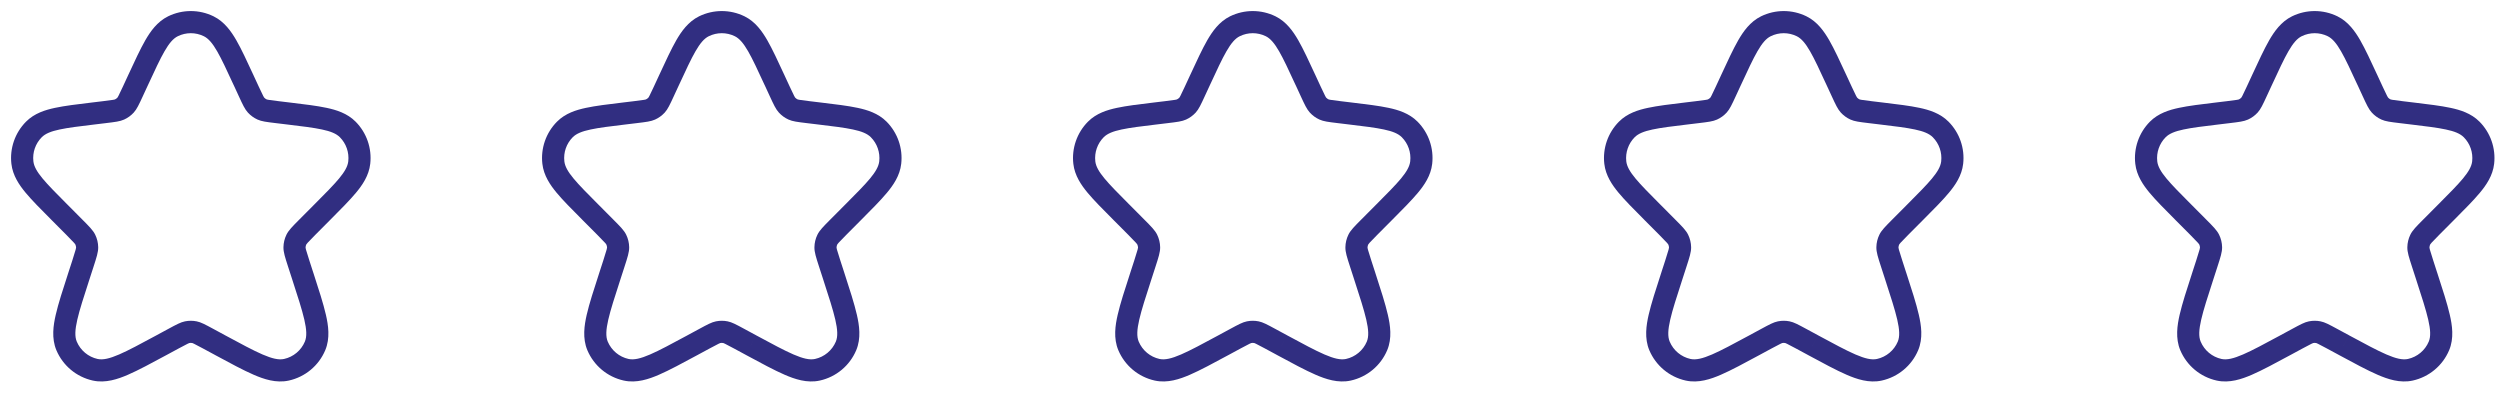 <svg xmlns="http://www.w3.org/2000/svg" width="113" height="18" fill="none" viewBox="0 0 113 18"><path fill="#312e81" d="M7.819 1.187L7.6 0.737L7.6 0.737L7.819 1.187ZM9.431 1.187L9.211 1.636L9.211 1.636L9.431 1.187ZM7.002 2.068L7.436 2.318L7.436 2.318L7.002 2.068ZM6.246 3.611L6.7 3.821L6.7 3.821L6.246 3.611ZM6.235 3.635L5.781 3.425L5.781 3.425L6.235 3.635ZM6.004 4.133L5.55 3.924L5.55 3.924L6.004 4.133ZM5.677 4.75L6.046 5.087L6.046 5.087L5.677 4.75ZM5.404 4.948L5.61 5.404L5.61 5.404L5.404 4.948ZM4.717 5.07L4.776 5.566L4.776 5.566L4.717 5.07ZM4.244 5.126L4.304 5.623L4.304 5.623L4.244 5.126ZM4.218 5.13L4.159 4.633L4.156 4.633L4.218 5.13ZM4.218 5.13L4.278 5.626L4.28 5.626L4.218 5.13ZM2.591 5.364L2.486 4.875L2.486 4.875L2.591 5.364ZM1.531 5.852L1.176 5.5L1.176 5.5L1.531 5.852ZM1.012 7.349L0.515 7.405L0.515 7.405L1.012 7.349ZM1.541 8.389L1.156 8.708L1.156 8.708L1.541 8.389ZM2.674 9.581L2.32 9.933L2.32 9.933L2.674 9.581ZM2.692 9.599L3.047 9.246L3.047 9.246L2.692 9.599ZM3.351 10.261L2.997 10.613L2.997 10.613L3.351 10.261ZM3.854 10.829L4.304 10.61L4.304 10.61L3.854 10.829ZM3.939 11.182L3.439 11.19L3.439 11.19L3.939 11.182ZM3.747 11.917L3.272 11.763L3.272 11.763L3.747 11.917ZM3.572 12.456L3.097 12.302L3.097 12.302L3.572 12.456ZM3.564 12.481L4.04 12.636L4.04 12.636L3.564 12.481ZM3.007 14.336L3.494 14.449L3.494 14.449L3.007 14.336ZM3.011 15.638L3.471 15.443L3.471 15.443L3.011 15.638ZM4.302 16.713L4.194 17.201L4.194 17.201L4.302 16.713ZM5.583 16.481L5.781 16.94L5.781 16.94L5.583 16.481ZM7.306 15.598L7.544 16.038L7.547 16.036L7.306 15.598ZM7.307 15.598L7.069 15.158L7.066 15.16L7.307 15.598ZM7.33 15.585L7.568 16.025L7.568 16.025L7.33 15.585ZM7.848 15.305L8.086 15.745L8.086 15.745L7.848 15.305ZM8.461 15.015L8.362 14.525L8.362 14.525L8.461 15.015ZM8.789 15.015L8.888 14.525L8.888 14.525L8.789 15.015ZM9.402 15.305L9.64 14.865L9.64 14.865L9.402 15.305ZM9.921 15.585L10.158 15.145L10.158 15.145L9.921 15.585ZM9.944 15.598L10.186 15.161L10.181 15.158L9.944 15.598ZM9.944 15.598L9.701 16.035L9.706 16.038L9.944 15.598ZM11.668 16.481L11.469 16.94L11.469 16.94L11.668 16.481ZM12.948 16.713L12.84 16.225L12.84 16.225L12.948 16.713ZM14.239 15.638L14.7 15.833L14.7 15.833L14.239 15.638ZM14.243 14.336L14.73 14.225L14.73 14.225L14.243 14.336ZM13.686 12.481L14.162 12.327L14.16 12.323L13.686 12.481ZM13.686 12.481L13.21 12.636L13.212 12.639L13.686 12.481ZM13.678 12.456L13.202 12.611L13.202 12.611L13.678 12.456ZM13.503 11.917L13.027 12.071L13.027 12.071L13.503 11.917ZM13.312 11.182L13.812 11.19L13.812 11.19L13.312 11.182ZM13.396 10.829L12.947 10.61L12.947 10.61L13.396 10.829ZM13.899 10.261L14.254 10.613L14.254 10.613L13.899 10.261ZM14.558 9.599L14.912 9.952L14.912 9.952L14.558 9.599ZM14.576 9.581L14.222 9.228L14.222 9.228L14.576 9.581ZM15.709 8.389L15.325 8.07L15.325 8.07L15.709 8.389ZM16.239 7.349L16.735 7.405L16.735 7.405L16.239 7.349ZM15.719 5.852L15.364 6.204L15.364 6.204L15.719 5.852ZM14.66 5.364L14.764 4.875L14.764 4.875L14.66 5.364ZM13.032 5.13L13.092 4.633L13.092 4.633L13.032 5.13ZM13.006 5.126L12.947 5.623L12.947 5.623L13.006 5.126ZM12.534 5.07L12.474 5.566L12.474 5.566L12.534 5.07ZM11.846 4.948L11.64 5.404L11.64 5.404L11.846 4.948ZM11.573 4.75L11.204 5.087L11.204 5.087L11.573 4.75ZM11.246 4.133L11.7 3.924L11.7 3.924L11.246 4.133ZM11.015 3.635L11.469 3.425L11.469 3.425L11.015 3.635ZM11.004 3.611L11.458 3.401L11.458 3.4L11.004 3.611ZM11.004 3.611L10.55 3.821L10.551 3.821L11.004 3.611ZM10.248 2.068L9.815 2.318L9.815 2.318L10.248 2.068ZM8.039 1.636C8.409 1.455 8.841 1.455 9.211 1.636L9.651 0.737C9.004 0.421 8.247 0.421 7.6 0.737L8.039 1.636ZM7.436 2.318C7.643 1.959 7.826 1.74 8.039 1.636L7.6 0.737C7.103 0.981 6.794 1.429 6.569 1.818L7.436 2.318ZM6.7 3.821C7.003 3.166 7.231 2.673 7.436 2.318L6.569 1.818C6.337 2.222 6.087 2.763 5.792 3.401L6.7 3.821ZM6.689 3.844L6.7 3.821L5.792 3.401L5.781 3.425L6.689 3.844ZM6.458 4.343L6.689 3.844L5.781 3.425L5.55 3.924L6.458 4.343ZM6.046 5.087C6.185 4.934 6.278 4.733 6.458 4.343L5.55 3.924C5.451 4.138 5.394 4.259 5.353 4.336C5.333 4.373 5.321 4.393 5.315 4.403C5.309 4.411 5.307 4.413 5.307 4.413L6.046 5.087ZM5.61 5.404C5.776 5.329 5.924 5.221 6.046 5.087L5.307 4.413C5.276 4.447 5.239 4.474 5.198 4.493L5.61 5.404ZM4.776 5.566C5.203 5.515 5.422 5.489 5.61 5.404L5.198 4.493C5.197 4.493 5.195 4.494 5.186 4.497C5.174 4.5 5.152 4.505 5.111 4.513C5.025 4.528 4.891 4.545 4.657 4.573L4.776 5.566ZM4.304 5.623L4.776 5.566L4.657 4.573L4.184 4.63L4.304 5.623ZM4.278 5.626L4.304 5.623L4.184 4.63L4.159 4.633L4.278 5.626ZM4.28 5.626L4.28 5.626L4.156 4.633L4.156 4.633L4.28 5.626ZM2.695 5.853C3.079 5.77 3.594 5.708 4.278 5.626L4.159 4.633C3.493 4.713 2.925 4.781 2.486 4.875L2.695 5.853ZM1.886 6.204C2.05 6.039 2.306 5.935 2.695 5.853L2.486 4.875C2.058 4.966 1.555 5.117 1.176 5.5L1.886 6.204ZM1.509 7.293C1.463 6.891 1.602 6.491 1.886 6.204L1.176 5.5C0.678 6.002 0.435 6.703 0.515 7.405L1.509 7.293ZM1.926 8.07C1.672 7.764 1.535 7.524 1.509 7.293L0.515 7.405C0.576 7.941 0.877 8.371 1.156 8.708L1.926 8.07ZM3.028 9.228C2.542 8.74 2.177 8.372 1.926 8.07L1.156 8.708C1.443 9.054 1.846 9.458 2.32 9.933L3.028 9.228ZM3.047 9.246L3.028 9.228L2.32 9.933L2.338 9.952L3.047 9.246ZM3.705 9.908L3.047 9.246L2.338 9.952L2.997 10.613L3.705 9.908ZM4.304 10.61C4.206 10.41 4.036 10.24 3.705 9.908L2.997 10.613C3.178 10.796 3.281 10.901 3.344 10.972C3.374 11.007 3.39 11.026 3.398 11.037C3.404 11.046 3.405 11.048 3.405 11.049L4.304 10.61ZM4.439 11.175C4.436 10.979 4.39 10.786 4.304 10.61L3.405 11.049C3.426 11.093 3.438 11.141 3.439 11.19L4.439 11.175ZM4.223 12.071C4.367 11.626 4.442 11.397 4.439 11.175L3.439 11.19C3.439 11.19 3.439 11.193 3.437 11.204C3.435 11.217 3.431 11.241 3.419 11.286C3.395 11.378 3.351 11.518 3.272 11.763L4.223 12.071ZM4.048 12.611L4.223 12.071L3.272 11.763L3.097 12.302L4.048 12.611ZM4.04 12.636L4.048 12.611L3.097 12.302L3.089 12.327L4.04 12.636ZM3.494 14.449C3.597 14.001 3.787 13.415 4.04 12.636L3.089 12.327C2.842 13.088 2.635 13.723 2.52 14.225L3.494 14.449ZM3.471 15.443C3.374 15.214 3.39 14.901 3.494 14.449L2.52 14.225C2.411 14.696 2.32 15.287 2.55 15.833L3.471 15.443ZM4.41 16.225C3.989 16.132 3.64 15.84 3.471 15.443L2.55 15.833C2.845 16.528 3.457 17.038 4.194 17.201L4.41 16.225ZM5.384 16.022C4.958 16.206 4.654 16.279 4.41 16.225L4.194 17.201C4.772 17.33 5.337 17.132 5.781 16.94L5.384 16.022ZM7.069 15.158C6.348 15.547 5.806 15.84 5.384 16.022L5.781 16.94C6.253 16.736 6.84 16.418 7.544 16.038L7.069 15.158ZM7.066 15.16L7.066 15.16L7.547 16.036L7.547 16.036L7.066 15.16ZM7.092 15.145L7.069 15.158L7.544 16.038L7.568 16.025L7.092 15.145ZM7.61 14.865L7.092 15.145L7.568 16.025L8.086 15.745L7.61 14.865ZM8.362 14.525C8.166 14.564 7.977 14.667 7.61 14.865L8.086 15.745C8.288 15.636 8.403 15.575 8.479 15.539C8.516 15.521 8.536 15.513 8.547 15.509C8.556 15.506 8.559 15.505 8.559 15.505L8.362 14.525ZM8.888 14.525C8.714 14.49 8.536 14.49 8.362 14.525L8.559 15.505C8.603 15.496 8.647 15.496 8.691 15.505L8.888 14.525ZM9.64 14.865C9.273 14.667 9.085 14.564 8.888 14.525L8.691 15.505C8.692 15.505 8.694 15.506 8.703 15.509C8.714 15.513 8.735 15.521 8.771 15.539C8.847 15.575 8.963 15.636 9.164 15.745L9.64 14.865ZM10.158 15.145L9.64 14.865L9.164 15.745L9.683 16.025L10.158 15.145ZM10.181 15.158L10.158 15.145L9.683 16.025L9.706 16.037L10.181 15.158ZM10.186 15.161L10.186 15.161L9.701 16.035L9.701 16.035L10.186 15.161ZM11.866 16.022C11.444 15.84 10.902 15.547 10.181 15.158L9.706 16.038C10.41 16.418 10.997 16.736 11.469 16.94L11.866 16.022ZM12.84 16.225C12.597 16.279 12.292 16.206 11.866 16.022L11.469 16.94C11.913 17.132 12.478 17.33 13.056 17.201L12.84 16.225ZM13.779 15.443C13.611 15.84 13.261 16.132 12.84 16.225L13.056 17.201C13.793 17.038 14.406 16.528 14.7 15.833L13.779 15.443ZM13.756 14.449C13.86 14.901 13.876 15.214 13.779 15.443L14.7 15.833C14.931 15.287 14.839 14.696 14.73 14.225L13.756 14.449ZM13.21 12.636C13.463 13.415 13.653 14.001 13.756 14.449L14.73 14.225C14.615 13.723 14.409 13.088 14.162 12.327L13.21 12.636ZM13.212 12.639L13.212 12.639L14.16 12.323L14.16 12.323L13.212 12.639ZM13.202 12.611L13.21 12.636L14.162 12.327L14.153 12.302L13.202 12.611ZM13.027 12.071L13.202 12.611L14.153 12.302L13.979 11.763L13.027 12.071ZM12.812 11.175C12.808 11.397 12.883 11.626 13.027 12.071L13.979 11.763C13.899 11.518 13.855 11.378 13.831 11.286C13.82 11.241 13.815 11.217 13.813 11.204C13.811 11.193 13.812 11.19 13.812 11.19L12.812 11.175ZM12.947 10.61C12.861 10.786 12.815 10.979 12.812 11.175L13.812 11.19C13.812 11.141 13.824 11.093 13.845 11.049L12.947 10.61ZM13.545 9.908C13.214 10.24 13.044 10.41 12.947 10.61L13.845 11.049C13.845 11.048 13.846 11.046 13.853 11.037C13.861 11.026 13.876 11.007 13.906 10.972C13.969 10.901 14.072 10.796 14.254 10.613L13.545 9.908ZM14.204 9.246L13.545 9.908L14.254 10.613L14.912 9.952L14.204 9.246ZM14.222 9.228L14.204 9.246L14.912 9.952L14.931 9.933L14.222 9.228ZM15.325 8.07C15.074 8.372 14.708 8.74 14.222 9.228L14.931 9.933C15.404 9.458 15.807 9.054 16.094 8.708L15.325 8.07ZM15.742 7.293C15.716 7.524 15.578 7.764 15.325 8.07L16.094 8.708C16.374 8.371 16.675 7.941 16.735 7.405L15.742 7.293ZM15.364 6.204C15.648 6.491 15.787 6.891 15.742 7.293L16.735 7.405C16.815 6.703 16.572 6.002 16.074 5.5L15.364 6.204ZM14.555 5.853C14.944 5.935 15.2 6.039 15.364 6.204L16.074 5.5C15.695 5.117 15.192 4.966 14.764 4.875L14.555 5.853ZM12.972 5.626C13.656 5.708 14.171 5.77 14.555 5.853L14.764 4.875C14.325 4.781 13.757 4.713 13.092 4.633L12.972 5.626ZM12.947 5.623L12.972 5.626L13.092 4.633L13.066 4.63L12.947 5.623ZM12.474 5.566L12.947 5.623L13.066 4.63L12.593 4.573L12.474 5.566ZM11.64 5.404C11.828 5.489 12.047 5.515 12.474 5.566L12.593 4.573C12.359 4.545 12.226 4.528 12.14 4.513C12.098 4.505 12.076 4.5 12.065 4.497C12.055 4.494 12.053 4.493 12.052 4.493L11.64 5.404ZM11.204 5.087C11.326 5.221 11.475 5.329 11.64 5.404L12.052 4.493C12.011 4.474 11.974 4.447 11.943 4.413L11.204 5.087ZM10.792 4.343C10.972 4.733 11.065 4.934 11.204 5.087L11.943 4.413C11.943 4.413 11.941 4.411 11.935 4.403C11.929 4.393 11.917 4.373 11.897 4.336C11.857 4.259 11.799 4.138 11.7 3.924L10.792 4.343ZM10.562 3.844L10.792 4.343L11.7 3.924L11.469 3.425L10.562 3.844ZM10.55 3.821L10.562 3.844L11.469 3.425L11.458 3.401L10.55 3.821ZM10.551 3.821L10.551 3.821L11.458 3.4L11.458 3.4L10.551 3.821ZM9.815 2.318C10.019 2.673 10.248 3.165 10.55 3.821L11.458 3.401C11.163 2.763 10.914 2.222 10.681 1.818L9.815 2.318ZM9.211 1.636C9.424 1.74 9.608 1.959 9.815 2.318L10.681 1.818C10.456 1.429 10.148 0.981 9.651 0.737L9.211 1.636Z"/><path fill="#312e81" d="M31.819 1.187L31.599 0.737L31.599 0.737L31.819 1.187ZM33.431 1.187L33.211 1.636L33.211 1.636L33.431 1.187ZM31.003 2.068L31.436 2.318L31.436 2.318L31.003 2.068ZM30.246 3.611L30.7 3.821L30.7 3.821L30.246 3.611ZM30.235 3.635L29.781 3.425L29.781 3.425L30.235 3.635ZM30.004 4.133L29.55 3.924L29.55 3.924L30.004 4.133ZM29.677 4.75L30.047 5.087L30.047 5.087L29.677 4.75ZM29.404 4.948L29.61 5.404L29.61 5.404L29.404 4.948ZM28.717 5.07L28.776 5.566L28.776 5.566L28.717 5.07ZM28.244 5.126L28.304 5.623L28.304 5.623L28.244 5.126ZM28.218 5.13L28.159 4.633L28.156 4.633L28.218 5.13ZM28.218 5.13L28.278 5.626L28.28 5.626L28.218 5.13ZM26.591 5.364L26.486 4.875L26.486 4.875L26.591 5.364ZM25.531 5.852L25.176 5.5L25.176 5.5L25.531 5.852ZM25.012 7.349L24.515 7.405L24.515 7.405L25.012 7.349ZM25.541 8.389L25.156 8.708L25.156 8.708L25.541 8.389ZM26.674 9.581L26.32 9.933L26.32 9.933L26.674 9.581ZM26.692 9.599L27.047 9.246L27.047 9.246L26.692 9.599ZM27.351 10.261L26.997 10.613L26.997 10.613L27.351 10.261ZM27.854 10.829L28.304 10.61L28.304 10.61L27.854 10.829ZM27.939 11.182L27.439 11.19L27.439 11.19L27.939 11.182ZM27.747 11.917L27.272 11.763L27.272 11.763L27.747 11.917ZM27.572 12.456L27.097 12.302L27.097 12.302L27.572 12.456ZM27.564 12.481L28.04 12.636L28.04 12.636L27.564 12.481ZM27.007 14.336L27.494 14.449L27.494 14.449L27.007 14.336ZM27.011 15.638L27.471 15.443L27.471 15.443L27.011 15.638ZM28.302 16.713L28.194 17.201L28.194 17.201L28.302 16.713ZM29.583 16.481L29.781 16.94L29.781 16.94L29.583 16.481ZM31.306 15.598L31.544 16.038L31.547 16.036L31.306 15.598ZM31.306 15.598L31.069 15.158L31.066 15.16L31.306 15.598ZM31.33 15.585L31.567 16.025L31.567 16.025L31.33 15.585ZM31.848 15.305L32.086 15.745L32.086 15.745L31.848 15.305ZM32.461 15.015L32.362 14.525L32.362 14.525L32.461 15.015ZM32.789 15.015L32.888 14.525L32.888 14.525L32.789 15.015ZM33.402 15.305L33.64 14.865L33.64 14.865L33.402 15.305ZM33.92 15.585L34.158 15.145L34.158 15.145L33.92 15.585ZM33.944 15.598L34.186 15.161L34.181 15.158L33.944 15.598ZM33.944 15.598L33.701 16.035L33.706 16.038L33.944 15.598ZM35.668 16.481L35.469 16.94L35.469 16.94L35.668 16.481ZM36.948 16.713L36.84 16.225L36.84 16.225L36.948 16.713ZM38.239 15.638L38.7 15.833L38.7 15.833L38.239 15.638ZM38.243 14.336L38.73 14.225L38.73 14.225L38.243 14.336ZM37.686 12.481L38.162 12.327L38.16 12.323L37.686 12.481ZM37.686 12.481L37.21 12.636L37.212 12.639L37.686 12.481ZM37.678 12.456L37.202 12.611L37.202 12.611L37.678 12.456ZM37.503 11.917L37.027 12.071L37.027 12.071L37.503 11.917ZM37.312 11.182L37.812 11.19L37.812 11.19L37.312 11.182ZM37.396 10.829L36.947 10.61L36.947 10.61L37.396 10.829ZM37.899 10.261L38.254 10.613L38.254 10.613L37.899 10.261ZM38.558 9.599L38.912 9.952L38.912 9.952L38.558 9.599ZM38.576 9.581L38.222 9.228L38.222 9.228L38.576 9.581ZM39.709 8.389L39.325 8.07L39.325 8.07L39.709 8.389ZM40.239 7.349L40.735 7.405L40.735 7.405L40.239 7.349ZM39.719 5.852L39.364 6.204L39.364 6.204L39.719 5.852ZM38.66 5.364L38.764 4.875L38.764 4.875L38.66 5.364ZM37.032 5.13L37.092 4.633L37.092 4.633L37.032 5.13ZM37.006 5.126L36.947 5.623L36.947 5.623L37.006 5.126ZM36.534 5.07L36.474 5.566L36.474 5.566L36.534 5.07ZM35.846 4.948L35.64 5.404L35.64 5.404L35.846 4.948ZM35.574 4.75L35.204 5.087L35.204 5.087L35.574 4.75ZM35.246 4.133L35.7 3.924L35.7 3.924L35.246 4.133ZM35.015 3.635L35.469 3.425L35.469 3.425L35.015 3.635ZM35.004 3.611L35.458 3.401L35.458 3.4L35.004 3.611ZM35.004 3.611L34.55 3.821L34.551 3.821L35.004 3.611ZM34.248 2.068L33.815 2.318L33.815 2.318L34.248 2.068ZM32.039 1.636C32.409 1.455 32.841 1.455 33.211 1.636L33.651 0.737C33.004 0.421 32.247 0.421 31.599 0.737L32.039 1.636ZM31.436 2.318C31.643 1.959 31.826 1.74 32.039 1.636L31.599 0.737C31.103 0.981 30.794 1.429 30.569 1.818L31.436 2.318ZM30.7 3.821C31.003 3.166 31.231 2.673 31.436 2.318L30.569 1.818C30.337 2.222 30.087 2.763 29.792 3.401L30.7 3.821ZM30.689 3.844L30.7 3.821L29.792 3.401L29.781 3.425L30.689 3.844ZM30.458 4.343L30.689 3.844L29.781 3.425L29.55 3.924L30.458 4.343ZM30.047 5.087C30.185 4.934 30.278 4.733 30.458 4.343L29.55 3.924C29.451 4.138 29.394 4.259 29.353 4.336C29.333 4.373 29.322 4.393 29.315 4.403C29.309 4.411 29.307 4.413 29.307 4.413L30.047 5.087ZM29.61 5.404C29.776 5.329 29.924 5.221 30.047 5.087L29.307 4.413C29.276 4.447 29.239 4.474 29.198 4.493L29.61 5.404ZM28.776 5.566C29.203 5.515 29.422 5.489 29.61 5.404L29.198 4.493C29.197 4.493 29.195 4.494 29.186 4.497C29.174 4.5 29.152 4.505 29.11 4.513C29.025 4.528 28.891 4.545 28.657 4.573L28.776 5.566ZM28.304 5.623L28.776 5.566L28.657 4.573L28.184 4.63L28.304 5.623ZM28.278 5.626L28.304 5.623L28.184 4.63L28.159 4.633L28.278 5.626ZM28.28 5.626L28.28 5.626L28.156 4.633L28.156 4.633L28.28 5.626ZM26.695 5.853C27.079 5.77 27.594 5.708 28.278 5.626L28.159 4.633C27.493 4.713 26.925 4.781 26.486 4.875L26.695 5.853ZM25.886 6.204C26.05 6.039 26.306 5.935 26.695 5.853L26.486 4.875C26.058 4.966 25.555 5.117 25.176 5.5L25.886 6.204ZM25.509 7.293C25.463 6.891 25.602 6.491 25.886 6.204L25.176 5.5C24.678 6.002 24.435 6.703 24.515 7.405L25.509 7.293ZM25.926 8.07C25.672 7.764 25.535 7.524 25.509 7.293L24.515 7.405C24.576 7.941 24.877 8.371 25.156 8.708L25.926 8.07ZM27.028 9.228C26.542 8.74 26.177 8.372 25.926 8.07L25.156 8.708C25.443 9.054 25.846 9.458 26.32 9.933L27.028 9.228ZM27.047 9.246L27.028 9.228L26.32 9.933L26.338 9.952L27.047 9.246ZM27.705 9.908L27.047 9.246L26.338 9.952L26.997 10.613L27.705 9.908ZM28.304 10.61C28.206 10.41 28.036 10.24 27.705 9.908L26.997 10.613C27.178 10.796 27.281 10.901 27.344 10.972C27.374 11.007 27.39 11.026 27.398 11.037C27.404 11.046 27.405 11.048 27.405 11.049L28.304 10.61ZM28.439 11.175C28.436 10.979 28.39 10.786 28.304 10.61L27.405 11.049C27.427 11.093 27.438 11.141 27.439 11.19L28.439 11.175ZM28.223 12.071C28.367 11.626 28.442 11.397 28.439 11.175L27.439 11.19C27.439 11.19 27.439 11.193 27.437 11.204C27.435 11.217 27.431 11.241 27.419 11.286C27.395 11.378 27.351 11.518 27.272 11.763L28.223 12.071ZM28.048 12.611L28.223 12.071L27.272 11.763L27.097 12.302L28.048 12.611ZM28.04 12.636L28.048 12.611L27.097 12.302L27.089 12.327L28.04 12.636ZM27.494 14.449C27.597 14.001 27.787 13.415 28.04 12.636L27.089 12.327C26.842 13.088 26.635 13.723 26.52 14.225L27.494 14.449ZM27.471 15.443C27.374 15.214 27.39 14.901 27.494 14.449L26.52 14.225C26.412 14.696 26.32 15.287 26.55 15.833L27.471 15.443ZM28.41 16.225C27.989 16.132 27.64 15.84 27.471 15.443L26.55 15.833C26.845 16.528 27.457 17.038 28.194 17.201L28.41 16.225ZM29.384 16.022C28.959 16.206 28.654 16.279 28.41 16.225L28.194 17.201C28.772 17.33 29.337 17.132 29.781 16.94L29.384 16.022ZM31.069 15.158C30.348 15.547 29.806 15.84 29.384 16.022L29.781 16.94C30.253 16.736 30.84 16.418 31.544 16.038L31.069 15.158ZM31.066 15.16L31.066 15.16L31.547 16.036L31.547 16.036L31.066 15.16ZM31.092 15.145L31.069 15.158L31.544 16.038L31.567 16.025L31.092 15.145ZM31.61 14.865L31.092 15.145L31.567 16.025L32.086 15.745L31.61 14.865ZM32.362 14.525C32.166 14.564 31.977 14.667 31.61 14.865L32.086 15.745C32.288 15.636 32.403 15.575 32.479 15.539C32.516 15.521 32.536 15.513 32.547 15.509C32.556 15.506 32.559 15.505 32.559 15.505L32.362 14.525ZM32.888 14.525C32.714 14.49 32.536 14.49 32.362 14.525L32.559 15.505C32.603 15.496 32.647 15.496 32.691 15.505L32.888 14.525ZM33.64 14.865C33.273 14.667 33.085 14.564 32.888 14.525L32.691 15.505C32.691 15.505 32.694 15.506 32.703 15.509C32.714 15.513 32.734 15.521 32.771 15.539C32.847 15.575 32.963 15.636 33.164 15.745L33.64 14.865ZM34.158 15.145L33.64 14.865L33.164 15.745L33.683 16.025L34.158 15.145ZM34.181 15.158L34.158 15.145L33.683 16.025L33.706 16.037L34.181 15.158ZM34.186 15.161L34.186 15.161L33.701 16.035L33.701 16.035L34.186 15.161ZM35.866 16.022C35.444 15.84 34.902 15.547 34.181 15.158L33.706 16.038C34.41 16.418 34.997 16.736 35.469 16.94L35.866 16.022ZM36.84 16.225C36.597 16.279 36.292 16.206 35.866 16.022L35.469 16.94C35.913 17.132 36.478 17.33 37.056 17.201L36.84 16.225ZM37.779 15.443C37.611 15.84 37.261 16.132 36.84 16.225L37.056 17.201C37.793 17.038 38.406 16.528 38.7 15.833L37.779 15.443ZM37.756 14.449C37.86 14.901 37.876 15.214 37.779 15.443L38.7 15.833C38.931 15.287 38.839 14.696 38.73 14.225L37.756 14.449ZM37.21 12.636C37.463 13.415 37.653 14.001 37.756 14.449L38.73 14.225C38.615 13.723 38.409 13.088 38.162 12.327L37.21 12.636ZM37.212 12.639L37.212 12.639L38.16 12.323L38.16 12.323L37.212 12.639ZM37.202 12.611L37.21 12.636L38.162 12.327L38.154 12.302L37.202 12.611ZM37.027 12.071L37.202 12.611L38.154 12.302L37.979 11.763L37.027 12.071ZM36.812 11.175C36.808 11.397 36.883 11.626 37.027 12.071L37.979 11.763C37.899 11.518 37.855 11.378 37.831 11.286C37.82 11.241 37.815 11.217 37.813 11.204C37.811 11.193 37.812 11.19 37.812 11.19L36.812 11.175ZM36.947 10.61C36.861 10.786 36.815 10.979 36.812 11.175L37.812 11.19C37.812 11.141 37.824 11.093 37.845 11.049L36.947 10.61ZM37.545 9.908C37.215 10.24 37.044 10.41 36.947 10.61L37.845 11.049C37.845 11.048 37.846 11.046 37.853 11.037C37.861 11.026 37.876 11.007 37.906 10.972C37.969 10.901 38.072 10.796 38.254 10.613L37.545 9.908ZM38.204 9.246L37.545 9.908L38.254 10.613L38.912 9.952L38.204 9.246ZM38.222 9.228L38.204 9.246L38.912 9.952L38.931 9.933L38.222 9.228ZM39.325 8.07C39.074 8.372 38.708 8.74 38.222 9.228L38.931 9.933C39.404 9.458 39.807 9.054 40.094 8.708L39.325 8.07ZM39.742 7.293C39.715 7.524 39.578 7.764 39.325 8.07L40.094 8.708C40.374 8.371 40.675 7.941 40.735 7.405L39.742 7.293ZM39.364 6.204C39.648 6.491 39.787 6.891 39.742 7.293L40.735 7.405C40.815 6.703 40.572 6.002 40.074 5.5L39.364 6.204ZM38.555 5.853C38.944 5.935 39.2 6.039 39.364 6.204L40.074 5.5C39.695 5.117 39.192 4.966 38.764 4.875L38.555 5.853ZM36.972 5.626C37.657 5.708 38.171 5.77 38.555 5.853L38.764 4.875C38.325 4.781 37.757 4.713 37.092 4.633L36.972 5.626ZM36.947 5.623L36.972 5.626L37.092 4.633L37.066 4.63L36.947 5.623ZM36.474 5.566L36.947 5.623L37.066 4.63L36.593 4.573L36.474 5.566ZM35.64 5.404C35.828 5.489 36.047 5.515 36.474 5.566L36.593 4.573C36.359 4.545 36.226 4.528 36.14 4.513C36.099 4.505 36.076 4.5 36.065 4.497C36.055 4.494 36.053 4.493 36.052 4.493L35.64 5.404ZM35.204 5.087C35.326 5.221 35.474 5.329 35.64 5.404L36.052 4.493C36.011 4.474 35.974 4.447 35.943 4.413L35.204 5.087ZM34.792 4.343C34.972 4.733 35.065 4.934 35.204 5.087L35.943 4.413C35.943 4.413 35.941 4.411 35.935 4.403C35.929 4.393 35.917 4.373 35.897 4.336C35.857 4.259 35.799 4.138 35.7 3.924L34.792 4.343ZM34.562 3.844L34.792 4.343L35.7 3.924L35.469 3.425L34.562 3.844ZM34.55 3.821L34.562 3.844L35.469 3.425L35.458 3.401L34.55 3.821ZM34.551 3.821L34.551 3.821L35.458 3.4L35.458 3.4L34.551 3.821ZM33.815 2.318C34.019 2.673 34.248 3.165 34.55 3.821L35.458 3.401C35.163 2.763 34.913 2.222 34.681 1.818L33.815 2.318ZM33.211 1.636C33.424 1.74 33.608 1.959 33.815 2.318L34.681 1.818C34.456 1.429 34.148 0.981 33.651 0.737L33.211 1.636Z"/><path fill="#312e81" d="M55.819 1.187L55.599 0.737L55.599 0.737L55.819 1.187ZM57.431 1.187L57.211 1.636L57.211 1.636L57.431 1.187ZM55.002 2.068L55.436 2.318L55.436 2.318L55.002 2.068ZM54.246 3.611L54.7 3.821L54.7 3.821L54.246 3.611ZM54.235 3.635L53.781 3.425L53.781 3.425L54.235 3.635ZM54.004 4.133L53.55 3.924L53.55 3.924L54.004 4.133ZM53.677 4.75L54.047 5.087L54.047 5.087L53.677 4.75ZM53.404 4.948L53.61 5.404L53.61 5.404L53.404 4.948ZM52.717 5.07L52.776 5.566L52.776 5.566L52.717 5.07ZM52.244 5.126L52.304 5.623L52.304 5.623L52.244 5.126ZM52.218 5.13L52.158 4.633L52.156 4.633L52.218 5.13ZM52.218 5.13L52.278 5.626L52.28 5.626L52.218 5.13ZM50.591 5.364L50.486 4.875L50.486 4.875L50.591 5.364ZM49.531 5.852L49.176 5.5L49.176 5.5L49.531 5.852ZM49.012 7.349L48.515 7.405L48.515 7.405L49.012 7.349ZM49.541 8.389L49.156 8.708L49.156 8.708L49.541 8.389ZM50.674 9.581L50.32 9.933L50.32 9.933L50.674 9.581ZM50.692 9.599L51.047 9.246L51.047 9.246L50.692 9.599ZM51.351 10.261L50.997 10.613L50.997 10.613L51.351 10.261ZM51.854 10.829L52.304 10.61L52.304 10.61L51.854 10.829ZM51.939 11.182L51.439 11.19L51.439 11.19L51.939 11.182ZM51.747 11.917L51.272 11.763L51.272 11.763L51.747 11.917ZM51.572 12.456L51.097 12.302L51.097 12.302L51.572 12.456ZM51.564 12.481L52.04 12.636L52.04 12.636L51.564 12.481ZM51.007 14.336L51.494 14.449L51.494 14.449L51.007 14.336ZM51.011 15.638L51.471 15.443L51.471 15.443L51.011 15.638ZM52.302 16.713L52.194 17.201L52.194 17.201L52.302 16.713ZM53.583 16.481L53.781 16.94L53.781 16.94L53.583 16.481ZM55.306 15.598L55.544 16.038L55.547 16.036L55.306 15.598ZM55.306 15.598L55.069 15.158L55.066 15.16L55.306 15.598ZM55.33 15.585L55.568 16.025L55.568 16.025L55.33 15.585ZM55.848 15.305L56.086 15.745L56.086 15.745L55.848 15.305ZM56.461 15.015L56.362 14.525L56.362 14.525L56.461 15.015ZM56.789 15.015L56.888 14.525L56.888 14.525L56.789 15.015ZM57.402 15.305L57.64 14.865L57.64 14.865L57.402 15.305ZM57.92 15.585L58.158 15.145L58.158 15.145L57.92 15.585ZM57.944 15.598L58.186 15.161L58.181 15.158L57.944 15.598ZM57.944 15.598L57.701 16.035L57.706 16.038L57.944 15.598ZM59.668 16.481L59.469 16.94L59.469 16.94L59.668 16.481ZM60.948 16.713L60.84 16.225L60.84 16.225L60.948 16.713ZM62.239 15.638L62.7 15.833L62.7 15.833L62.239 15.638ZM62.243 14.336L62.73 14.225L62.73 14.225L62.243 14.336ZM61.686 12.481L62.162 12.327L62.16 12.323L61.686 12.481ZM61.686 12.481L61.21 12.636L61.212 12.639L61.686 12.481ZM61.678 12.456L61.202 12.611L61.202 12.611L61.678 12.456ZM61.503 11.917L61.027 12.071L61.027 12.071L61.503 11.917ZM61.312 11.182L61.812 11.19L61.812 11.19L61.312 11.182ZM61.396 10.829L60.947 10.61L60.947 10.61L61.396 10.829ZM61.899 10.261L62.254 10.613L62.254 10.613L61.899 10.261ZM62.558 9.599L62.912 9.952L62.912 9.952L62.558 9.599ZM62.576 9.581L62.222 9.228L62.222 9.228L62.576 9.581ZM63.709 8.389L63.325 8.07L63.325 8.07L63.709 8.389ZM64.239 7.349L64.735 7.405L64.735 7.405L64.239 7.349ZM63.719 5.852L63.364 6.204L63.364 6.204L63.719 5.852ZM62.66 5.364L62.764 4.875L62.764 4.875L62.66 5.364ZM61.032 5.13L61.092 4.633L61.092 4.633L61.032 5.13ZM61.006 5.126L60.947 5.623L60.947 5.623L61.006 5.126ZM60.534 5.07L60.474 5.566L60.474 5.566L60.534 5.07ZM59.846 4.948L59.64 5.404L59.64 5.404L59.846 4.948ZM59.574 4.75L59.204 5.087L59.204 5.087L59.574 4.75ZM59.246 4.133L59.7 3.924L59.7 3.924L59.246 4.133ZM59.015 3.635L59.469 3.425L59.469 3.425L59.015 3.635ZM59.004 3.611L59.458 3.401L59.458 3.4L59.004 3.611ZM59.004 3.611L58.55 3.821L58.551 3.821L59.004 3.611ZM58.248 2.068L57.815 2.318L57.815 2.318L58.248 2.068ZM56.039 1.636C56.409 1.455 56.841 1.455 57.211 1.636L57.651 0.737C57.004 0.421 56.247 0.421 55.599 0.737L56.039 1.636ZM55.436 2.318C55.643 1.959 55.826 1.74 56.039 1.636L55.599 0.737C55.103 0.981 54.794 1.429 54.569 1.818L55.436 2.318ZM54.7 3.821C55.003 3.166 55.231 2.673 55.436 2.318L54.569 1.818C54.337 2.222 54.087 2.763 53.792 3.401L54.7 3.821ZM54.689 3.844L54.7 3.821L53.792 3.401L53.781 3.425L54.689 3.844ZM54.458 4.343L54.689 3.844L53.781 3.425L53.55 3.924L54.458 4.343ZM54.047 5.087C54.185 4.934 54.278 4.733 54.458 4.343L53.55 3.924C53.451 4.138 53.394 4.259 53.353 4.336C53.333 4.373 53.322 4.393 53.315 4.403C53.309 4.411 53.307 4.413 53.307 4.413L54.047 5.087ZM53.61 5.404C53.776 5.329 53.924 5.221 54.047 5.087L53.307 4.413C53.276 4.447 53.239 4.474 53.198 4.493L53.61 5.404ZM52.776 5.566C53.203 5.515 53.422 5.489 53.61 5.404L53.198 4.493C53.197 4.493 53.195 4.494 53.186 4.497C53.174 4.5 53.152 4.505 53.111 4.513C53.025 4.528 52.891 4.545 52.657 4.573L52.776 5.566ZM52.304 5.623L52.776 5.566L52.657 4.573L52.184 4.63L52.304 5.623ZM52.278 5.626L52.304 5.623L52.184 4.63L52.158 4.633L52.278 5.626ZM52.28 5.626L52.28 5.626L52.156 4.633L52.156 4.633L52.28 5.626ZM50.695 5.853C51.079 5.77 51.594 5.708 52.278 5.626L52.158 4.633C51.493 4.713 50.925 4.781 50.486 4.875L50.695 5.853ZM49.886 6.204C50.05 6.039 50.306 5.935 50.695 5.853L50.486 4.875C50.058 4.966 49.555 5.117 49.176 5.5L49.886 6.204ZM49.508 7.293C49.463 6.891 49.602 6.491 49.886 6.204L49.176 5.5C48.678 6.002 48.435 6.703 48.515 7.405L49.508 7.293ZM49.926 8.07C49.672 7.764 49.535 7.524 49.508 7.293L48.515 7.405C48.576 7.941 48.877 8.371 49.156 8.708L49.926 8.07ZM51.028 9.228C50.542 8.74 50.177 8.372 49.926 8.07L49.156 8.708C49.443 9.054 49.846 9.458 50.32 9.933L51.028 9.228ZM51.047 9.246L51.028 9.228L50.32 9.933L50.338 9.952L51.047 9.246ZM51.705 9.908L51.047 9.246L50.338 9.952L50.997 10.613L51.705 9.908ZM52.304 10.61C52.206 10.41 52.036 10.24 51.705 9.908L50.997 10.613C51.178 10.796 51.281 10.901 51.344 10.972C51.374 11.007 51.39 11.026 51.398 11.037C51.404 11.046 51.405 11.048 51.405 11.049L52.304 10.61ZM52.439 11.175C52.436 10.979 52.389 10.786 52.304 10.61L51.405 11.049C51.426 11.093 51.438 11.141 51.439 11.19L52.439 11.175ZM52.223 12.071C52.367 11.626 52.442 11.397 52.439 11.175L51.439 11.19C51.439 11.19 51.439 11.193 51.437 11.204C51.435 11.217 51.431 11.241 51.419 11.286C51.395 11.378 51.351 11.518 51.272 11.763L52.223 12.071ZM52.048 12.611L52.223 12.071L51.272 11.763L51.097 12.302L52.048 12.611ZM52.04 12.636L52.048 12.611L51.097 12.302L51.089 12.327L52.04 12.636ZM51.494 14.449C51.597 14.001 51.787 13.415 52.04 12.636L51.089 12.327C50.842 13.088 50.635 13.723 50.52 14.225L51.494 14.449ZM51.471 15.443C51.374 15.214 51.39 14.901 51.494 14.449L50.52 14.225C50.411 14.696 50.319 15.287 50.55 15.833L51.471 15.443ZM52.41 16.225C51.989 16.132 51.639 15.84 51.471 15.443L50.55 15.833C50.845 16.528 51.457 17.038 52.194 17.201L52.41 16.225ZM53.384 16.022C52.959 16.206 52.654 16.279 52.41 16.225L52.194 17.201C52.772 17.33 53.337 17.132 53.781 16.94L53.384 16.022ZM55.069 15.158C54.348 15.547 53.806 15.84 53.384 16.022L53.781 16.94C54.253 16.736 54.84 16.418 55.544 16.038L55.069 15.158ZM55.066 15.16L55.066 15.16L55.547 16.036L55.547 16.036L55.066 15.16ZM55.092 15.145L55.069 15.158L55.544 16.038L55.568 16.025L55.092 15.145ZM55.61 14.865L55.092 15.145L55.568 16.025L56.086 15.745L55.61 14.865ZM56.362 14.525C56.166 14.564 55.977 14.667 55.61 14.865L56.086 15.745C56.288 15.636 56.403 15.575 56.479 15.539C56.516 15.521 56.536 15.513 56.547 15.509C56.556 15.506 56.559 15.505 56.559 15.505L56.362 14.525ZM56.888 14.525C56.714 14.49 56.536 14.49 56.362 14.525L56.559 15.505C56.603 15.496 56.647 15.496 56.691 15.505L56.888 14.525ZM57.64 14.865C57.273 14.667 57.085 14.564 56.888 14.525L56.691 15.505C56.691 15.505 56.694 15.506 56.703 15.509C56.714 15.513 56.734 15.521 56.771 15.539C56.847 15.575 56.963 15.636 57.164 15.745L57.64 14.865ZM58.158 15.145L57.64 14.865L57.164 15.745L57.683 16.025L58.158 15.145ZM58.181 15.158L58.158 15.145L57.683 16.025L57.706 16.037L58.181 15.158ZM58.186 15.161L58.186 15.161L57.701 16.035L57.701 16.035L58.186 15.161ZM59.866 16.022C59.444 15.84 58.902 15.547 58.181 15.158L57.706 16.038C58.41 16.418 58.997 16.736 59.469 16.94L59.866 16.022ZM60.84 16.225C60.597 16.279 60.292 16.206 59.866 16.022L59.469 16.94C59.913 17.132 60.478 17.33 61.056 17.201L60.84 16.225ZM61.779 15.443C61.611 15.84 61.261 16.132 60.84 16.225L61.056 17.201C61.793 17.038 62.406 16.528 62.7 15.833L61.779 15.443ZM61.756 14.449C61.86 14.901 61.876 15.214 61.779 15.443L62.7 15.833C62.931 15.287 62.839 14.696 62.73 14.225L61.756 14.449ZM61.21 12.636C61.463 13.415 61.653 14.001 61.756 14.449L62.73 14.225C62.615 13.723 62.409 13.088 62.162 12.327L61.21 12.636ZM61.212 12.639L61.212 12.639L62.16 12.323L62.16 12.323L61.212 12.639ZM61.202 12.611L61.21 12.636L62.162 12.327L62.154 12.302L61.202 12.611ZM61.027 12.071L61.202 12.611L62.154 12.302L61.979 11.763L61.027 12.071ZM60.812 11.175C60.808 11.397 60.883 11.626 61.027 12.071L61.979 11.763C61.899 11.518 61.855 11.378 61.831 11.286C61.82 11.241 61.815 11.217 61.813 11.204C61.811 11.193 61.812 11.19 61.812 11.19L60.812 11.175ZM60.947 10.61C60.861 10.786 60.815 10.979 60.812 11.175L61.812 11.19C61.812 11.141 61.824 11.093 61.845 11.049L60.947 10.61ZM61.545 9.908C61.215 10.24 61.044 10.41 60.947 10.61L61.845 11.049C61.845 11.048 61.846 11.046 61.853 11.037C61.861 11.026 61.876 11.007 61.906 10.972C61.969 10.901 62.072 10.796 62.254 10.613L61.545 9.908ZM62.204 9.246L61.545 9.908L62.254 10.613L62.912 9.952L62.204 9.246ZM62.222 9.228L62.204 9.246L62.912 9.952L62.931 9.933L62.222 9.228ZM63.325 8.07C63.074 8.372 62.708 8.74 62.222 9.228L62.931 9.933C63.404 9.458 63.807 9.054 64.094 8.708L63.325 8.07ZM63.742 7.293C63.715 7.524 63.578 7.764 63.325 8.07L64.094 8.708C64.374 8.371 64.675 7.941 64.735 7.405L63.742 7.293ZM63.364 6.204C63.648 6.491 63.787 6.891 63.742 7.293L64.735 7.405C64.815 6.703 64.572 6.002 64.074 5.5L63.364 6.204ZM62.555 5.853C62.944 5.935 63.2 6.039 63.364 6.204L64.074 5.5C63.695 5.117 63.192 4.966 62.764 4.875L62.555 5.853ZM60.972 5.626C61.657 5.708 62.171 5.77 62.555 5.853L62.764 4.875C62.325 4.781 61.757 4.713 61.092 4.633L60.972 5.626ZM60.947 5.623L60.972 5.626L61.092 4.633L61.066 4.63L60.947 5.623ZM60.474 5.566L60.947 5.623L61.066 4.63L60.593 4.573L60.474 5.566ZM59.64 5.404C59.828 5.489 60.047 5.515 60.474 5.566L60.593 4.573C60.359 4.545 60.226 4.528 60.14 4.513C60.099 4.505 60.076 4.5 60.065 4.497C60.055 4.494 60.053 4.493 60.052 4.493L59.64 5.404ZM59.204 5.087C59.326 5.221 59.474 5.329 59.64 5.404L60.052 4.493C60.011 4.474 59.974 4.447 59.943 4.413L59.204 5.087ZM58.792 4.343C58.972 4.733 59.065 4.934 59.204 5.087L59.943 4.413C59.943 4.413 59.941 4.411 59.935 4.403C59.929 4.393 59.917 4.373 59.897 4.336C59.857 4.259 59.799 4.138 59.7 3.924L58.792 4.343ZM58.562 3.844L58.792 4.343L59.7 3.924L59.469 3.425L58.562 3.844ZM58.55 3.821L58.562 3.844L59.469 3.425L59.458 3.401L58.55 3.821ZM58.551 3.821L58.551 3.821L59.458 3.4L59.458 3.4L58.551 3.821ZM57.815 2.318C58.019 2.673 58.248 3.165 58.55 3.821L59.458 3.401C59.163 2.763 58.913 2.222 58.681 1.818L57.815 2.318ZM57.211 1.636C57.424 1.74 57.608 1.959 57.815 2.318L58.681 1.818C58.456 1.429 58.148 0.981 57.651 0.737L57.211 1.636Z"/><path fill="#312e81" d="M79.819 1.187L79.6 0.737L79.6 0.737L79.819 1.187ZM81.431 1.187L81.211 1.636L81.211 1.636L81.431 1.187ZM79.002 2.068L79.436 2.318L79.436 2.318L79.002 2.068ZM78.246 3.611L78.7 3.821L78.7 3.821L78.246 3.611ZM78.235 3.635L77.781 3.425L77.781 3.425L78.235 3.635ZM78.004 4.133L77.55 3.924L77.55 3.924L78.004 4.133ZM77.677 4.75L78.046 5.087L78.046 5.087L77.677 4.75ZM77.404 4.948L77.61 5.404L77.61 5.404L77.404 4.948ZM76.717 5.07L76.776 5.566L76.776 5.566L76.717 5.07ZM76.244 5.126L76.304 5.623L76.304 5.623L76.244 5.126ZM76.218 5.13L76.159 4.633L76.156 4.633L76.218 5.13ZM76.218 5.13L76.278 5.626L76.28 5.626L76.218 5.13ZM74.591 5.364L74.486 4.875L74.486 4.875L74.591 5.364ZM73.531 5.852L73.176 5.5L73.176 5.5L73.531 5.852ZM73.012 7.349L72.515 7.405L72.515 7.405L73.012 7.349ZM73.541 8.389L73.156 8.708L73.156 8.708L73.541 8.389ZM74.674 9.581L74.32 9.933L74.32 9.933L74.674 9.581ZM74.692 9.599L75.047 9.246L75.047 9.246L74.692 9.599ZM75.351 10.261L74.997 10.613L74.997 10.613L75.351 10.261ZM75.854 10.829L76.304 10.61L76.304 10.61L75.854 10.829ZM75.939 11.182L75.439 11.19L75.439 11.19L75.939 11.182ZM75.747 11.917L75.272 11.763L75.272 11.763L75.747 11.917ZM75.572 12.456L75.097 12.302L75.097 12.302L75.572 12.456ZM75.564 12.481L76.04 12.636L76.04 12.636L75.564 12.481ZM75.007 14.336L75.494 14.449L75.494 14.449L75.007 14.336ZM75.011 15.638L75.471 15.443L75.471 15.443L75.011 15.638ZM76.302 16.713L76.194 17.201L76.194 17.201L76.302 16.713ZM77.583 16.481L77.781 16.94L77.781 16.94L77.583 16.481ZM79.306 15.598L79.544 16.038L79.547 16.036L79.306 15.598ZM79.306 15.598L79.069 15.158L79.066 15.16L79.306 15.598ZM79.33 15.585L79.567 16.025L79.567 16.025L79.33 15.585ZM79.848 15.305L80.086 15.745L80.086 15.745L79.848 15.305ZM80.461 15.015L80.362 14.525L80.362 14.525L80.461 15.015ZM80.789 15.015L80.888 14.525L80.888 14.525L80.789 15.015ZM81.402 15.305L81.64 14.865L81.64 14.865L81.402 15.305ZM81.921 15.585L82.158 15.145L82.158 15.145L81.921 15.585ZM81.944 15.598L82.186 15.161L82.181 15.158L81.944 15.598ZM81.944 15.598L81.701 16.035L81.706 16.038L81.944 15.598ZM83.668 16.481L83.469 16.94L83.469 16.94L83.668 16.481ZM84.948 16.713L84.84 16.225L84.84 16.225L84.948 16.713ZM86.239 15.638L86.7 15.833L86.7 15.833L86.239 15.638ZM86.243 14.336L86.73 14.225L86.73 14.225L86.243 14.336ZM85.686 12.481L86.162 12.327L86.16 12.323L85.686 12.481ZM85.686 12.481L85.21 12.636L85.212 12.639L85.686 12.481ZM85.678 12.456L85.202 12.611L85.202 12.611L85.678 12.456ZM85.503 11.917L85.027 12.071L85.027 12.071L85.503 11.917ZM85.312 11.182L85.811 11.19L85.811 11.19L85.312 11.182ZM85.396 10.829L84.947 10.61L84.947 10.61L85.396 10.829ZM85.899 10.261L86.254 10.613L86.254 10.613L85.899 10.261ZM86.558 9.599L86.912 9.952L86.912 9.952L86.558 9.599ZM86.576 9.581L86.222 9.228L86.222 9.228L86.576 9.581ZM87.709 8.389L87.325 8.07L87.325 8.07L87.709 8.389ZM88.239 7.349L88.735 7.405L88.735 7.405L88.239 7.349ZM87.719 5.852L87.364 6.204L87.364 6.204L87.719 5.852ZM86.66 5.364L86.764 4.875L86.764 4.875L86.66 5.364ZM85.032 5.13L85.092 4.633L85.092 4.633L85.032 5.13ZM85.006 5.126L84.947 5.623L84.947 5.623L85.006 5.126ZM84.534 5.07L84.474 5.566L84.474 5.566L84.534 5.07ZM83.846 4.948L83.64 5.404L83.64 5.404L83.846 4.948ZM83.573 4.75L83.204 5.087L83.204 5.087L83.573 4.75ZM83.246 4.133L83.7 3.924L83.7 3.924L83.246 4.133ZM83.015 3.635L83.469 3.425L83.469 3.425L83.015 3.635ZM83.004 3.611L83.458 3.401L83.458 3.4L83.004 3.611ZM83.004 3.611L82.55 3.821L82.551 3.821L83.004 3.611ZM82.248 2.068L81.815 2.318L81.815 2.318L82.248 2.068ZM80.039 1.636C80.409 1.455 80.841 1.455 81.211 1.636L81.651 0.737C81.004 0.421 80.247 0.421 79.6 0.737L80.039 1.636ZM79.436 2.318C79.643 1.959 79.826 1.74 80.039 1.636L79.6 0.737C79.103 0.981 78.794 1.429 78.569 1.818L79.436 2.318ZM78.7 3.821C79.003 3.166 79.231 2.673 79.436 2.318L78.569 1.818C78.337 2.222 78.087 2.763 77.792 3.401L78.7 3.821ZM78.689 3.844L78.7 3.821L77.792 3.401L77.781 3.425L78.689 3.844ZM78.458 4.343L78.689 3.844L77.781 3.425L77.55 3.924L78.458 4.343ZM78.046 5.087C78.185 4.934 78.278 4.733 78.458 4.343L77.55 3.924C77.451 4.138 77.394 4.259 77.353 4.336C77.333 4.373 77.322 4.393 77.315 4.403C77.309 4.411 77.307 4.413 77.307 4.413L78.046 5.087ZM77.61 5.404C77.776 5.329 77.924 5.221 78.046 5.087L77.307 4.413C77.276 4.447 77.239 4.474 77.198 4.493L77.61 5.404ZM76.776 5.566C77.203 5.515 77.422 5.489 77.61 5.404L77.198 4.493C77.197 4.493 77.195 4.494 77.186 4.497C77.174 4.5 77.152 4.505 77.111 4.513C77.025 4.528 76.891 4.545 76.657 4.573L76.776 5.566ZM76.304 5.623L76.776 5.566L76.657 4.573L76.184 4.63L76.304 5.623ZM76.278 5.626L76.304 5.623L76.184 4.63L76.159 4.633L76.278 5.626ZM76.28 5.626L76.28 5.626L76.156 4.633L76.156 4.633L76.28 5.626ZM74.695 5.853C75.079 5.77 75.594 5.708 76.278 5.626L76.159 4.633C75.493 4.713 74.925 4.781 74.486 4.875L74.695 5.853ZM73.886 6.204C74.05 6.039 74.306 5.935 74.695 5.853L74.486 4.875C74.058 4.966 73.555 5.117 73.176 5.5L73.886 6.204ZM73.508 7.293C73.463 6.891 73.602 6.491 73.886 6.204L73.176 5.5C72.678 6.002 72.435 6.703 72.515 7.405L73.508 7.293ZM73.926 8.07C73.672 7.764 73.535 7.524 73.508 7.293L72.515 7.405C72.576 7.941 72.877 8.371 73.156 8.708L73.926 8.07ZM75.028 9.228C74.542 8.74 74.177 8.372 73.926 8.07L73.156 8.708C73.443 9.054 73.847 9.458 74.32 9.933L75.028 9.228ZM75.047 9.246L75.028 9.228L74.32 9.933L74.338 9.952L75.047 9.246ZM75.705 9.908L75.047 9.246L74.338 9.952L74.997 10.613L75.705 9.908ZM76.304 10.61C76.206 10.41 76.036 10.24 75.705 9.908L74.997 10.613C75.178 10.796 75.281 10.901 75.344 10.972C75.374 11.007 75.39 11.026 75.398 11.037C75.404 11.046 75.405 11.048 75.405 11.049L76.304 10.61ZM76.439 11.175C76.436 10.979 76.389 10.786 76.304 10.61L75.405 11.049C75.427 11.093 75.438 11.141 75.439 11.19L76.439 11.175ZM76.223 12.071C76.367 11.626 76.442 11.397 76.439 11.175L75.439 11.19C75.439 11.19 75.439 11.193 75.437 11.204C75.435 11.217 75.431 11.241 75.419 11.286C75.395 11.378 75.351 11.518 75.272 11.763L76.223 12.071ZM76.048 12.611L76.223 12.071L75.272 11.763L75.097 12.302L76.048 12.611ZM76.04 12.636L76.048 12.611L75.097 12.302L75.089 12.327L76.04 12.636ZM75.494 14.449C75.597 14.001 75.787 13.415 76.04 12.636L75.089 12.327C74.842 13.088 74.635 13.723 74.52 14.225L75.494 14.449ZM75.471 15.443C75.374 15.214 75.39 14.901 75.494 14.449L74.52 14.225C74.412 14.696 74.32 15.287 74.55 15.833L75.471 15.443ZM76.41 16.225C75.989 16.132 75.639 15.84 75.471 15.443L74.55 15.833C74.845 16.528 75.457 17.038 76.194 17.201L76.41 16.225ZM77.384 16.022C76.959 16.206 76.654 16.279 76.41 16.225L76.194 17.201C76.772 17.33 77.337 17.132 77.781 16.94L77.384 16.022ZM79.069 15.158C78.348 15.547 77.806 15.84 77.384 16.022L77.781 16.94C78.253 16.736 78.84 16.418 79.544 16.038L79.069 15.158ZM79.066 15.16L79.066 15.16L79.547 16.036L79.547 16.036L79.066 15.16ZM79.092 15.145L79.069 15.158L79.544 16.038L79.567 16.025L79.092 15.145ZM79.61 14.865L79.092 15.145L79.567 16.025L80.086 15.745L79.61 14.865ZM80.362 14.525C80.166 14.564 79.977 14.667 79.61 14.865L80.086 15.745C80.287 15.636 80.403 15.575 80.479 15.539C80.516 15.521 80.536 15.513 80.547 15.509C80.556 15.506 80.559 15.505 80.559 15.505L80.362 14.525ZM80.888 14.525C80.714 14.49 80.536 14.49 80.362 14.525L80.559 15.505C80.603 15.496 80.647 15.496 80.691 15.505L80.888 14.525ZM81.64 14.865C81.273 14.667 81.085 14.564 80.888 14.525L80.691 15.505C80.692 15.505 80.694 15.506 80.703 15.509C80.714 15.513 80.734 15.521 80.771 15.539C80.847 15.575 80.963 15.636 81.164 15.745L81.64 14.865ZM82.158 15.145L81.64 14.865L81.164 15.745L81.683 16.025L82.158 15.145ZM82.181 15.158L82.158 15.145L81.683 16.025L81.706 16.037L82.181 15.158ZM82.186 15.161L82.186 15.161L81.701 16.035L81.701 16.035L82.186 15.161ZM83.866 16.022C83.444 15.84 82.902 15.547 82.181 15.158L81.706 16.038C82.41 16.418 82.997 16.736 83.469 16.94L83.866 16.022ZM84.84 16.225C84.597 16.279 84.292 16.206 83.866 16.022L83.469 16.94C83.913 17.132 84.478 17.33 85.056 17.201L84.84 16.225ZM85.779 15.443C85.611 15.84 85.261 16.132 84.84 16.225L85.056 17.201C85.793 17.038 86.406 16.528 86.7 15.833L85.779 15.443ZM85.756 14.449C85.86 14.901 85.876 15.214 85.779 15.443L86.7 15.833C86.931 15.287 86.839 14.696 86.73 14.225L85.756 14.449ZM85.21 12.636C85.463 13.415 85.653 14.001 85.756 14.449L86.73 14.225C86.615 13.723 86.409 13.088 86.162 12.327L85.21 12.636ZM85.212 12.639L85.212 12.639L86.16 12.323L86.16 12.323L85.212 12.639ZM85.202 12.611L85.21 12.636L86.162 12.327L86.153 12.302L85.202 12.611ZM85.027 12.071L85.202 12.611L86.153 12.302L85.979 11.763L85.027 12.071ZM84.812 11.175C84.808 11.397 84.883 11.626 85.027 12.071L85.979 11.763C85.899 11.518 85.856 11.378 85.831 11.286C85.82 11.241 85.815 11.217 85.813 11.204C85.811 11.193 85.811 11.19 85.811 11.19L84.812 11.175ZM84.947 10.61C84.861 10.786 84.815 10.979 84.812 11.175L85.811 11.19C85.812 11.141 85.824 11.093 85.845 11.049L84.947 10.61ZM85.545 9.908C85.215 10.24 85.044 10.41 84.947 10.61L85.845 11.049C85.845 11.048 85.846 11.046 85.853 11.037C85.861 11.026 85.876 11.007 85.906 10.972C85.969 10.901 86.072 10.796 86.254 10.613L85.545 9.908ZM86.204 9.246L85.545 9.908L86.254 10.613L86.912 9.952L86.204 9.246ZM86.222 9.228L86.204 9.246L86.912 9.952L86.931 9.933L86.222 9.228ZM87.325 8.07C87.074 8.372 86.708 8.74 86.222 9.228L86.931 9.933C87.404 9.458 87.808 9.054 88.094 8.708L87.325 8.07ZM87.742 7.293C87.716 7.524 87.578 7.764 87.325 8.07L88.094 8.708C88.374 8.371 88.675 7.941 88.735 7.405L87.742 7.293ZM87.364 6.204C87.648 6.491 87.787 6.891 87.742 7.293L88.735 7.405C88.815 6.703 88.572 6.002 88.074 5.5L87.364 6.204ZM86.555 5.853C86.944 5.935 87.2 6.039 87.364 6.204L88.074 5.5C87.695 5.117 87.192 4.966 86.764 4.875L86.555 5.853ZM84.972 5.626C85.656 5.708 86.171 5.77 86.555 5.853L86.764 4.875C86.325 4.781 85.757 4.713 85.092 4.633L84.972 5.626ZM84.947 5.623L84.972 5.626L85.092 4.633L85.066 4.63L84.947 5.623ZM84.474 5.566L84.947 5.623L85.066 4.63L84.593 4.573L84.474 5.566ZM83.64 5.404C83.828 5.489 84.047 5.515 84.474 5.566L84.593 4.573C84.359 4.545 84.226 4.528 84.14 4.513C84.099 4.505 84.076 4.5 84.065 4.497C84.055 4.494 84.053 4.493 84.052 4.493L83.64 5.404ZM83.204 5.087C83.326 5.221 83.475 5.329 83.64 5.404L84.052 4.493C84.011 4.474 83.974 4.447 83.943 4.413L83.204 5.087ZM82.792 4.343C82.972 4.733 83.065 4.934 83.204 5.087L83.943 4.413C83.943 4.413 83.941 4.411 83.936 4.403C83.929 4.393 83.917 4.373 83.897 4.336C83.857 4.259 83.799 4.138 83.7 3.924L82.792 4.343ZM82.561 3.844L82.792 4.343L83.7 3.924L83.469 3.425L82.561 3.844ZM82.55 3.821L82.561 3.844L83.469 3.425L83.458 3.401L82.55 3.821ZM82.551 3.821L82.551 3.821L83.458 3.4L83.458 3.4L82.551 3.821ZM81.815 2.318C82.019 2.673 82.248 3.165 82.55 3.821L83.458 3.401C83.163 2.763 82.913 2.222 82.681 1.818L81.815 2.318ZM81.211 1.636C81.424 1.74 81.608 1.959 81.815 2.318L82.681 1.818C82.456 1.429 82.148 0.981 81.651 0.737L81.211 1.636Z"/><path fill="#312e81" d="M103.819 1.187L103.6 0.737L103.6 0.737L103.819 1.187ZM105.431 1.187L105.211 1.636L105.211 1.636L105.431 1.187ZM103.002 2.068L103.436 2.318L103.436 2.318L103.002 2.068ZM102.246 3.611L102.7 3.821L102.7 3.821L102.246 3.611ZM102.235 3.635L101.781 3.425L101.781 3.425L102.235 3.635ZM102.004 4.133L101.55 3.924L101.55 3.924L102.004 4.133ZM101.677 4.75L102.046 5.087L102.046 5.087L101.677 4.75ZM101.404 4.948L101.61 5.404L101.61 5.404L101.404 4.948ZM100.717 5.07L100.776 5.566L100.776 5.566L100.717 5.07ZM100.244 5.126L100.304 5.623L100.304 5.623L100.244 5.126ZM100.218 5.13L100.159 4.633L100.156 4.633L100.218 5.13ZM100.218 5.13L100.278 5.626L100.28 5.626L100.218 5.13ZM98.591 5.364L98.486 4.875L98.486 4.875L98.591 5.364ZM97.531 5.852L97.176 5.5L97.176 5.5L97.531 5.852ZM97.012 7.349L96.515 7.405L96.515 7.405L97.012 7.349ZM97.541 8.389L97.156 8.708L97.156 8.708L97.541 8.389ZM98.674 9.581L98.32 9.933L98.32 9.933L98.674 9.581ZM98.692 9.599L99.047 9.246L99.047 9.246L98.692 9.599ZM99.351 10.261L98.997 10.613L98.997 10.613L99.351 10.261ZM99.854 10.829L100.304 10.61L100.304 10.61L99.854 10.829ZM99.939 11.182L99.439 11.19L99.439 11.19L99.939 11.182ZM99.747 11.917L99.272 11.763L99.272 11.763L99.747 11.917ZM99.572 12.456L99.097 12.302L99.097 12.302L99.572 12.456ZM99.564 12.481L100.04 12.636L100.04 12.636L99.564 12.481ZM99.007 14.336L99.494 14.449L99.494 14.449L99.007 14.336ZM99.011 15.638L99.471 15.443L99.471 15.443L99.011 15.638ZM100.302 16.713L100.194 17.201L100.194 17.201L100.302 16.713ZM101.583 16.481L101.781 16.94L101.781 16.94L101.583 16.481ZM103.306 15.598L103.544 16.038L103.547 16.036L103.306 15.598ZM103.307 15.598L103.069 15.158L103.066 15.16L103.307 15.598ZM103.33 15.585L103.568 16.025L103.568 16.025L103.33 15.585ZM103.848 15.305L104.086 15.745L104.086 15.745L103.848 15.305ZM104.461 15.015L104.362 14.525L104.362 14.525L104.461 15.015ZM104.789 15.015L104.888 14.525L104.888 14.525L104.789 15.015ZM105.402 15.305L105.64 14.865L105.64 14.865L105.402 15.305ZM105.921 15.585L106.158 15.145L106.158 15.145L105.921 15.585ZM105.944 15.598L106.186 15.161L106.181 15.158L105.944 15.598ZM105.944 15.598L105.701 16.035L105.706 16.038L105.944 15.598ZM107.668 16.481L107.469 16.94L107.469 16.94L107.668 16.481ZM108.948 16.713L108.84 16.225L108.84 16.225L108.948 16.713ZM110.239 15.638L110.7 15.833L110.7 15.833L110.239 15.638ZM110.243 14.336L110.73 14.225L110.73 14.225L110.243 14.336ZM109.686 12.481L110.162 12.327L110.16 12.323L109.686 12.481ZM109.686 12.481L109.21 12.636L109.212 12.639L109.686 12.481ZM109.678 12.456L109.202 12.611L109.202 12.611L109.678 12.456ZM109.503 11.917L109.027 12.071L109.027 12.071L109.503 11.917ZM109.312 11.182L109.812 11.19L109.812 11.19L109.312 11.182ZM109.396 10.829L108.947 10.61L108.947 10.61L109.396 10.829ZM109.899 10.261L110.254 10.613L110.254 10.613L109.899 10.261ZM110.558 9.599L110.912 9.952L110.912 9.952L110.558 9.599ZM110.576 9.581L110.222 9.228L110.222 9.228L110.576 9.581ZM111.709 8.389L111.325 8.07L111.325 8.07L111.709 8.389ZM112.239 7.349L112.735 7.405L112.735 7.405L112.239 7.349ZM111.719 5.852L111.364 6.204L111.364 6.204L111.719 5.852ZM110.66 5.364L110.764 4.875L110.764 4.875L110.66 5.364ZM109.032 5.13L109.092 4.633L109.092 4.633L109.032 5.13ZM109.006 5.126L108.946 5.623L108.946 5.623L109.006 5.126ZM108.534 5.07L108.474 5.566L108.474 5.566L108.534 5.07ZM107.846 4.948L107.64 5.404L107.64 5.404L107.846 4.948ZM107.574 4.75L107.204 5.087L107.204 5.087L107.574 4.75ZM107.246 4.133L107.7 3.924L107.7 3.924L107.246 4.133ZM107.015 3.635L107.469 3.425L107.469 3.425L107.015 3.635ZM107.004 3.611L107.458 3.401L107.458 3.4L107.004 3.611ZM107.004 3.611L106.55 3.821L106.551 3.821L107.004 3.611ZM106.248 2.068L105.815 2.318L105.815 2.318L106.248 2.068ZM104.039 1.636C104.409 1.455 104.841 1.455 105.211 1.636L105.651 0.737C105.004 0.421 104.247 0.421 103.6 0.737L104.039 1.636ZM103.436 2.318C103.643 1.959 103.826 1.74 104.039 1.636L103.6 0.737C103.103 0.981 102.794 1.429 102.569 1.818L103.436 2.318ZM102.7 3.821C103.003 3.166 103.231 2.673 103.436 2.318L102.569 1.818C102.337 2.222 102.087 2.763 101.792 3.401L102.7 3.821ZM102.689 3.844L102.7 3.821L101.792 3.401L101.781 3.425L102.689 3.844ZM102.458 4.343L102.689 3.844L101.781 3.425L101.55 3.924L102.458 4.343ZM102.046 5.087C102.185 4.934 102.278 4.733 102.458 4.343L101.55 3.924C101.451 4.138 101.394 4.259 101.353 4.336C101.333 4.373 101.321 4.393 101.315 4.403C101.309 4.411 101.307 4.413 101.307 4.413L102.046 5.087ZM101.61 5.404C101.776 5.329 101.924 5.221 102.046 5.087L101.307 4.413C101.276 4.447 101.239 4.474 101.198 4.493L101.61 5.404ZM100.776 5.566C101.203 5.515 101.422 5.489 101.61 5.404L101.198 4.493C101.197 4.493 101.195 4.494 101.186 4.497C101.174 4.5 101.152 4.505 101.111 4.513C101.025 4.528 100.891 4.545 100.657 4.573L100.776 5.566ZM100.304 5.623L100.776 5.566L100.657 4.573L100.184 4.63L100.304 5.623ZM100.278 5.626L100.304 5.623L100.184 4.63L100.159 4.633L100.278 5.626ZM100.28 5.626L100.28 5.626L100.156 4.633L100.156 4.633L100.28 5.626ZM98.695 5.853C99.079 5.77 99.594 5.708 100.278 5.626L100.159 4.633C99.493 4.713 98.925 4.781 98.486 4.875L98.695 5.853ZM97.886 6.204C98.05 6.039 98.306 5.935 98.695 5.853L98.486 4.875C98.058 4.966 97.555 5.117 97.176 5.5L97.886 6.204ZM97.508 7.293C97.463 6.891 97.602 6.491 97.886 6.204L97.176 5.5C96.678 6.002 96.435 6.703 96.515 7.405L97.508 7.293ZM97.926 8.07C97.672 7.764 97.535 7.524 97.508 7.293L96.515 7.405C96.576 7.941 96.877 8.371 97.156 8.708L97.926 8.07ZM99.028 9.228C98.542 8.74 98.177 8.372 97.926 8.07L97.156 8.708C97.443 9.054 97.847 9.458 98.32 9.933L99.028 9.228ZM99.047 9.246L99.028 9.228L98.32 9.933L98.338 9.952L99.047 9.246ZM99.705 9.908L99.047 9.246L98.338 9.952L98.997 10.613L99.705 9.908ZM100.304 10.61C100.206 10.41 100.036 10.24 99.705 9.908L98.997 10.613C99.178 10.796 99.281 10.901 99.344 10.972C99.374 11.007 99.39 11.026 99.398 11.037C99.404 11.046 99.405 11.048 99.405 11.049L100.304 10.61ZM100.439 11.175C100.436 10.979 100.39 10.786 100.304 10.61L99.405 11.049C99.427 11.093 99.438 11.141 99.439 11.19L100.439 11.175ZM100.223 12.071C100.367 11.626 100.442 11.397 100.439 11.175L99.439 11.19C99.439 11.19 99.439 11.193 99.437 11.204C99.435 11.217 99.431 11.241 99.419 11.286C99.395 11.378 99.351 11.518 99.272 11.763L100.223 12.071ZM100.048 12.611L100.223 12.071L99.272 11.763L99.097 12.302L100.048 12.611ZM100.04 12.636L100.048 12.611L99.097 12.302L99.089 12.327L100.04 12.636ZM99.494 14.449C99.597 14.001 99.787 13.415 100.04 12.636L99.089 12.327C98.842 13.088 98.635 13.723 98.52 14.225L99.494 14.449ZM99.471 15.443C99.374 15.214 99.39 14.901 99.494 14.449L98.52 14.225C98.412 14.696 98.32 15.287 98.55 15.833L99.471 15.443ZM100.41 16.225C99.989 16.132 99.639 15.84 99.471 15.443L98.55 15.833C98.845 16.528 99.457 17.038 100.194 17.201L100.41 16.225ZM101.384 16.022C100.958 16.206 100.654 16.279 100.41 16.225L100.194 17.201C100.772 17.33 101.337 17.132 101.781 16.94L101.384 16.022ZM103.069 15.158C102.348 15.547 101.806 15.84 101.384 16.022L101.781 16.94C102.253 16.736 102.84 16.418 103.544 16.038L103.069 15.158ZM103.066 15.16L103.066 15.16L103.547 16.036L103.547 16.036L103.066 15.16ZM103.092 15.145L103.069 15.158L103.544 16.038L103.568 16.025L103.092 15.145ZM103.61 14.865L103.092 15.145L103.568 16.025L104.086 15.745L103.61 14.865ZM104.362 14.525C104.166 14.564 103.977 14.667 103.61 14.865L104.086 15.745C104.288 15.636 104.403 15.575 104.479 15.539C104.516 15.521 104.536 15.513 104.547 15.509C104.556 15.506 104.559 15.505 104.559 15.505L104.362 14.525ZM104.888 14.525C104.714 14.49 104.536 14.49 104.362 14.525L104.559 15.505C104.603 15.496 104.647 15.496 104.691 15.505L104.888 14.525ZM105.64 14.865C105.273 14.667 105.085 14.564 104.888 14.525L104.691 15.505C104.692 15.505 104.694 15.506 104.703 15.509C104.714 15.513 104.735 15.521 104.771 15.539C104.847 15.575 104.963 15.636 105.164 15.745L105.64 14.865ZM106.158 15.145L105.64 14.865L105.164 15.745L105.683 16.025L106.158 15.145ZM106.181 15.158L106.158 15.145L105.683 16.025L105.706 16.037L106.181 15.158ZM106.186 15.161L106.186 15.161L105.701 16.035L105.701 16.035L106.186 15.161ZM107.866 16.022C107.444 15.84 106.902 15.547 106.181 15.158L105.706 16.038C106.41 16.418 106.997 16.736 107.469 16.94L107.866 16.022ZM108.84 16.225C108.597 16.279 108.292 16.206 107.866 16.022L107.469 16.94C107.913 17.132 108.478 17.33 109.056 17.201L108.84 16.225ZM109.779 15.443C109.611 15.84 109.261 16.132 108.84 16.225L109.056 17.201C109.793 17.038 110.406 16.528 110.7 15.833L109.779 15.443ZM109.756 14.449C109.86 14.901 109.876 15.214 109.779 15.443L110.7 15.833C110.931 15.287 110.839 14.696 110.73 14.225L109.756 14.449ZM109.21 12.636C109.463 13.415 109.653 14.001 109.756 14.449L110.73 14.225C110.615 13.723 110.409 13.088 110.162 12.327L109.21 12.636ZM109.212 12.639L109.212 12.639L110.16 12.323L110.16 12.323L109.212 12.639ZM109.202 12.611L109.21 12.636L110.162 12.327L110.153 12.302L109.202 12.611ZM109.027 12.071L109.202 12.611L110.153 12.302L109.979 11.763L109.027 12.071ZM108.812 11.175C108.808 11.397 108.883 11.626 109.027 12.071L109.979 11.763C109.899 11.518 109.855 11.378 109.831 11.286C109.82 11.241 109.815 11.217 109.813 11.204C109.811 11.193 109.812 11.19 109.812 11.19L108.812 11.175ZM108.947 10.61C108.861 10.786 108.815 10.979 108.812 11.175L109.812 11.19C109.812 11.141 109.824 11.093 109.845 11.049L108.947 10.61ZM109.545 9.908C109.214 10.24 109.044 10.41 108.947 10.61L109.845 11.049C109.845 11.048 109.846 11.046 109.853 11.037C109.861 11.026 109.876 11.007 109.906 10.972C109.969 10.901 110.072 10.796 110.254 10.613L109.545 9.908ZM110.204 9.246L109.545 9.908L110.254 10.613L110.912 9.952L110.204 9.246ZM110.222 9.228L110.204 9.246L110.912 9.952L110.931 9.933L110.222 9.228ZM111.325 8.07C111.074 8.372 110.708 8.74 110.222 9.228L110.931 9.933C111.404 9.458 111.807 9.054 112.094 8.708L111.325 8.07ZM111.742 7.293C111.716 7.524 111.578 7.764 111.325 8.07L112.094 8.708C112.374 8.371 112.675 7.941 112.735 7.405L111.742 7.293ZM111.364 6.204C111.648 6.491 111.787 6.891 111.742 7.293L112.735 7.405C112.815 6.703 112.572 6.002 112.074 5.5L111.364 6.204ZM110.555 5.853C110.944 5.935 111.2 6.039 111.364 6.204L112.074 5.5C111.695 5.117 111.192 4.966 110.764 4.875L110.555 5.853ZM108.972 5.626C109.656 5.708 110.171 5.77 110.555 5.853L110.764 4.875C110.325 4.781 109.757 4.713 109.092 4.633L108.972 5.626ZM108.946 5.623L108.972 5.626L109.092 4.633L109.066 4.63L108.946 5.623ZM108.474 5.566L108.946 5.623L109.066 4.63L108.593 4.573L108.474 5.566ZM107.64 5.404C107.828 5.489 108.047 5.515 108.474 5.566L108.593 4.573C108.359 4.545 108.226 4.528 108.14 4.513C108.099 4.505 108.076 4.5 108.065 4.497C108.055 4.494 108.053 4.493 108.052 4.493L107.64 5.404ZM107.204 5.087C107.326 5.221 107.474 5.329 107.64 5.404L108.052 4.493C108.011 4.474 107.974 4.447 107.943 4.413L107.204 5.087ZM106.792 4.343C106.972 4.733 107.065 4.934 107.204 5.087L107.943 4.413C107.943 4.413 107.941 4.411 107.936 4.403C107.929 4.393 107.917 4.373 107.897 4.336C107.857 4.259 107.799 4.138 107.7 3.924L106.792 4.343ZM106.562 3.844L106.792 4.343L107.7 3.924L107.469 3.425L106.562 3.844ZM106.551 3.821L106.562 3.844L107.469 3.425L107.458 3.401L106.551 3.821ZM106.551 3.821L106.551 3.821L107.458 3.4L107.458 3.4L106.551 3.821ZM105.815 2.318C106.019 2.673 106.248 3.165 106.55 3.821L107.458 3.401C107.163 2.763 106.913 2.222 106.681 1.818L105.815 2.318ZM105.211 1.636C105.424 1.74 105.608 1.959 105.815 2.318L106.681 1.818C106.456 1.429 106.148 0.981 105.651 0.737L105.211 1.636Z"/></svg>